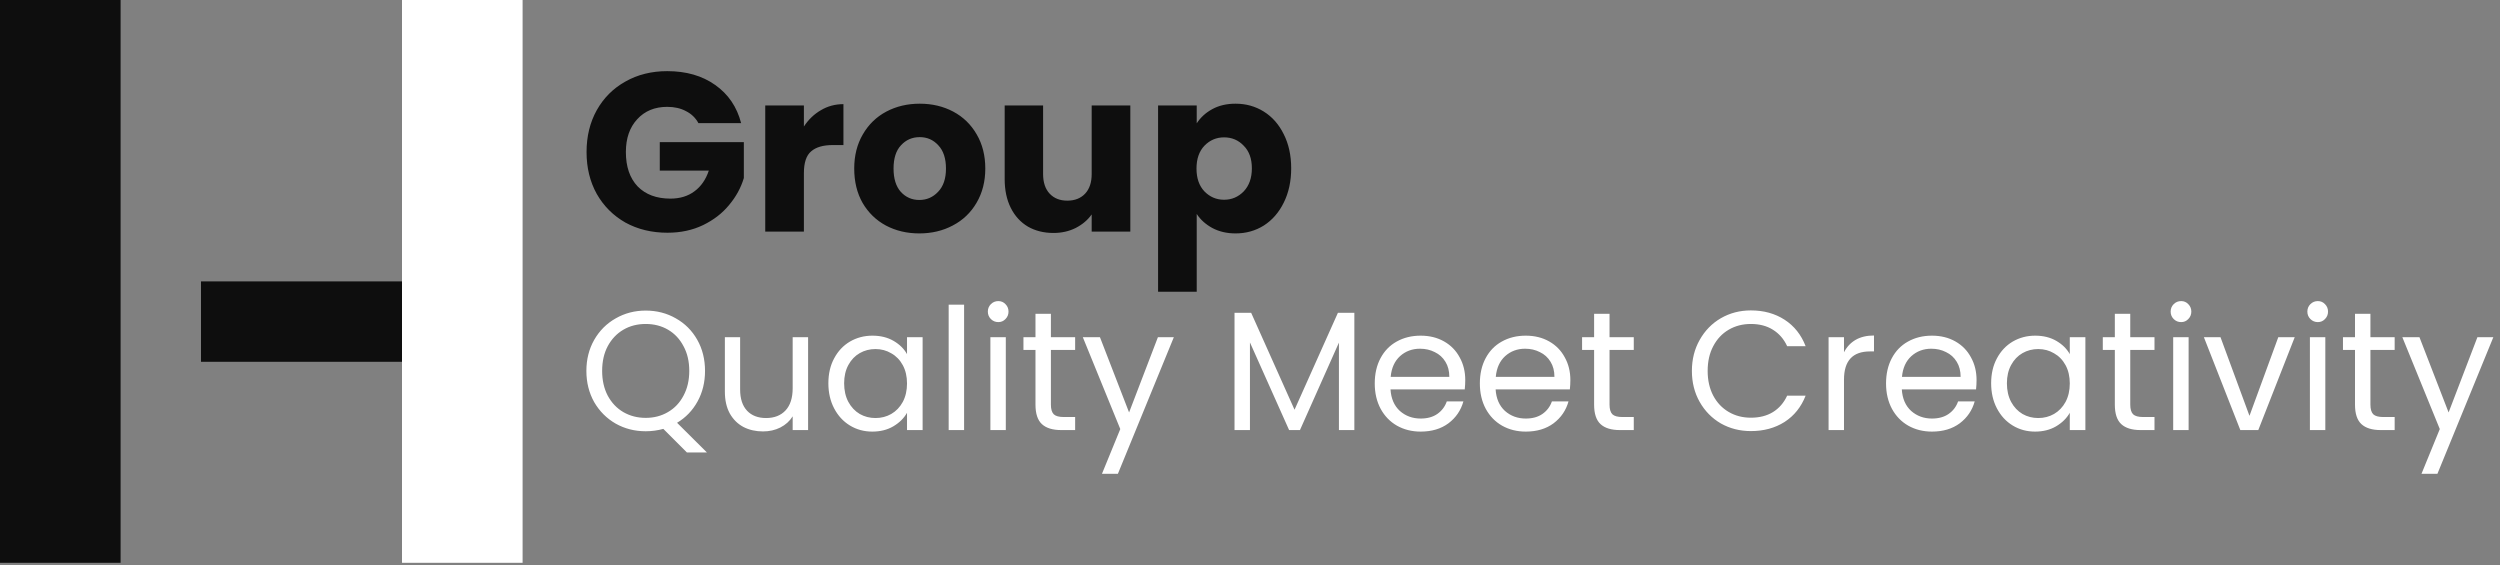 <svg width="177" height="40" viewBox="0 0 177 40" fill="none" xmlns="http://www.w3.org/2000/svg">
<rect x="0" y="0" width="177" height="40" fill="#808080" stroke="none"/>
<rect width="8.538" height="39.846" fill="#0E0E0E"/>
<rect x="28.462" width="8.538" height="39.846" fill="white"/>
<rect x="14.23" y="19.923" width="14.231" height="5.692" fill="#0E0E0E"/>
<path d="M49.448 8.717C49.245 8.344 48.952 8.061 48.568 7.869C48.195 7.667 47.752 7.565 47.24 7.565C46.355 7.565 45.645 7.859 45.112 8.445C44.579 9.021 44.312 9.795 44.312 10.765C44.312 11.8 44.589 12.611 45.144 13.197C45.709 13.774 46.483 14.062 47.464 14.062C48.136 14.062 48.701 13.891 49.16 13.55C49.629 13.208 49.971 12.717 50.184 12.078H46.712V10.062H52.664V12.605C52.461 13.288 52.115 13.923 51.624 14.509C51.144 15.096 50.531 15.571 49.784 15.934C49.037 16.296 48.195 16.477 47.256 16.477C46.147 16.477 45.155 16.238 44.28 15.758C43.416 15.267 42.739 14.589 42.248 13.726C41.768 12.861 41.528 11.875 41.528 10.765C41.528 9.656 41.768 8.669 42.248 7.805C42.739 6.931 43.416 6.253 44.28 5.773C45.144 5.283 46.131 5.037 47.24 5.037C48.584 5.037 49.715 5.363 50.632 6.013C51.56 6.664 52.173 7.565 52.472 8.717H49.448ZM56.916 8.957C57.236 8.467 57.636 8.083 58.115 7.805C58.596 7.517 59.129 7.373 59.715 7.373V10.27H58.964C58.281 10.27 57.769 10.419 57.428 10.717C57.086 11.005 56.916 11.518 56.916 12.254V16.398H54.179V7.469H56.916V8.957ZM65.087 16.526C64.213 16.526 63.423 16.339 62.719 15.966C62.026 15.592 61.477 15.059 61.071 14.366C60.677 13.672 60.479 12.861 60.479 11.934C60.479 11.016 60.682 10.211 61.087 9.517C61.493 8.813 62.047 8.275 62.751 7.901C63.455 7.528 64.245 7.341 65.119 7.341C65.994 7.341 66.783 7.528 67.487 7.901C68.191 8.275 68.746 8.813 69.151 9.517C69.557 10.211 69.759 11.016 69.759 11.934C69.759 12.851 69.551 13.662 69.135 14.366C68.73 15.059 68.17 15.592 67.455 15.966C66.751 16.339 65.962 16.526 65.087 16.526ZM65.087 14.158C65.61 14.158 66.053 13.966 66.415 13.582C66.789 13.197 66.975 12.648 66.975 11.934C66.975 11.219 66.794 10.669 66.431 10.286C66.079 9.901 65.642 9.709 65.119 9.709C64.586 9.709 64.143 9.901 63.791 10.286C63.439 10.659 63.263 11.208 63.263 11.934C63.263 12.648 63.434 13.197 63.775 13.582C64.127 13.966 64.565 14.158 65.087 14.158ZM80.027 7.469V16.398H77.291V15.181C77.013 15.576 76.635 15.896 76.155 16.142C75.685 16.376 75.163 16.494 74.587 16.494C73.904 16.494 73.301 16.344 72.779 16.046C72.256 15.736 71.851 15.293 71.563 14.717C71.275 14.142 71.131 13.464 71.131 12.685V7.469H73.851V12.318C73.851 12.915 74.005 13.379 74.315 13.71C74.624 14.04 75.04 14.206 75.563 14.206C76.096 14.206 76.517 14.04 76.827 13.71C77.136 13.379 77.291 12.915 77.291 12.318V7.469H80.027ZM84.728 8.733C84.995 8.317 85.363 7.981 85.832 7.725C86.301 7.469 86.851 7.341 87.48 7.341C88.216 7.341 88.883 7.528 89.48 7.901C90.077 8.275 90.547 8.808 90.888 9.501C91.24 10.195 91.416 11 91.416 11.918C91.416 12.835 91.24 13.646 90.888 14.35C90.547 15.043 90.077 15.582 89.48 15.966C88.883 16.339 88.216 16.526 87.48 16.526C86.861 16.526 86.312 16.398 85.832 16.142C85.363 15.886 84.995 15.555 84.728 15.149V20.654H81.992V7.469H84.728V8.733ZM88.632 11.918C88.632 11.235 88.44 10.701 88.056 10.318C87.683 9.923 87.219 9.725 86.664 9.725C86.12 9.725 85.656 9.923 85.272 10.318C84.899 10.712 84.712 11.251 84.712 11.934C84.712 12.616 84.899 13.155 85.272 13.55C85.656 13.944 86.12 14.142 86.664 14.142C87.208 14.142 87.672 13.944 88.056 13.55C88.44 13.144 88.632 12.6 88.632 11.918Z" fill="#0E0E0E"/>
<path d="M48.632 32.033L46.964 30.365C46.556 30.477 46.14 30.533 45.716 30.533C44.94 30.533 44.232 30.353 43.592 29.993C42.952 29.625 42.444 29.117 42.068 28.469C41.7 27.813 41.516 27.077 41.516 26.261C41.516 25.445 41.7 24.713 42.068 24.065C42.444 23.409 42.952 22.901 43.592 22.541C44.232 22.173 44.94 21.989 45.716 21.989C46.5 21.989 47.212 22.173 47.852 22.541C48.492 22.901 48.996 23.405 49.364 24.053C49.732 24.701 49.916 25.437 49.916 26.261C49.916 27.061 49.74 27.781 49.388 28.421C49.036 29.061 48.552 29.565 47.936 29.933L50.048 32.033H48.632ZM42.632 26.261C42.632 26.925 42.764 27.509 43.028 28.013C43.3 28.517 43.668 28.905 44.132 29.177C44.604 29.449 45.132 29.585 45.716 29.585C46.3 29.585 46.824 29.449 47.288 29.177C47.76 28.905 48.128 28.517 48.392 28.013C48.664 27.509 48.8 26.925 48.8 26.261C48.8 25.589 48.664 25.005 48.392 24.509C48.128 24.005 47.764 23.617 47.3 23.345C46.836 23.073 46.308 22.937 45.716 22.937C45.124 22.937 44.596 23.073 44.132 23.345C43.668 23.617 43.3 24.005 43.028 24.509C42.764 25.005 42.632 25.589 42.632 26.261ZM57.213 23.873V30.449H56.121V29.477C55.913 29.813 55.621 30.077 55.245 30.269C54.877 30.453 54.469 30.545 54.021 30.545C53.509 30.545 53.049 30.441 52.641 30.233C52.233 30.017 51.909 29.697 51.669 29.273C51.437 28.849 51.321 28.333 51.321 27.725V23.873H52.401V27.581C52.401 28.229 52.565 28.729 52.893 29.081C53.221 29.425 53.669 29.597 54.237 29.597C54.821 29.597 55.281 29.417 55.617 29.057C55.953 28.697 56.121 28.173 56.121 27.485V23.873H57.213ZM58.649 27.137C58.649 26.465 58.785 25.877 59.057 25.373C59.329 24.861 59.701 24.465 60.173 24.185C60.653 23.905 61.185 23.765 61.769 23.765C62.345 23.765 62.845 23.889 63.269 24.137C63.693 24.385 64.009 24.697 64.217 25.073V23.873H65.321V30.449H64.217V29.225C64.001 29.609 63.677 29.929 63.245 30.185C62.821 30.433 62.325 30.557 61.757 30.557C61.173 30.557 60.645 30.413 60.173 30.125C59.701 29.837 59.329 29.433 59.057 28.913C58.785 28.393 58.649 27.801 58.649 27.137ZM64.217 27.149C64.217 26.653 64.117 26.221 63.917 25.853C63.717 25.485 63.445 25.205 63.101 25.013C62.765 24.813 62.393 24.713 61.985 24.713C61.577 24.713 61.205 24.809 60.869 25.001C60.533 25.193 60.265 25.473 60.065 25.841C59.865 26.209 59.765 26.641 59.765 27.137C59.765 27.641 59.865 28.081 60.065 28.457C60.265 28.825 60.533 29.109 60.869 29.309C61.205 29.501 61.577 29.597 61.985 29.597C62.393 29.597 62.765 29.501 63.101 29.309C63.445 29.109 63.717 28.825 63.917 28.457C64.117 28.081 64.217 27.645 64.217 27.149ZM68.258 21.569V30.449H67.166V21.569H68.258ZM70.683 22.805C70.475 22.805 70.299 22.733 70.155 22.589C70.011 22.445 69.939 22.269 69.939 22.061C69.939 21.853 70.011 21.677 70.155 21.533C70.299 21.389 70.475 21.317 70.683 21.317C70.883 21.317 71.051 21.389 71.187 21.533C71.331 21.677 71.403 21.853 71.403 22.061C71.403 22.269 71.331 22.445 71.187 22.589C71.051 22.733 70.883 22.805 70.683 22.805ZM71.211 23.873V30.449H70.119V23.873H71.211ZM74.404 24.773V28.649C74.404 28.969 74.472 29.197 74.608 29.333C74.744 29.461 74.98 29.525 75.316 29.525H76.12V30.449H75.136C74.528 30.449 74.072 30.309 73.768 30.029C73.464 29.749 73.312 29.289 73.312 28.649V24.773H72.46V23.873H73.312V22.217H74.404V23.873H76.12V24.773H74.404ZM83.108 23.873L79.147 33.545H78.019L79.316 30.377L76.663 23.873H77.876L79.939 29.201L81.98 23.873H83.108ZM95.888 22.145V30.449H94.796V24.257L92.037 30.449H91.269L88.496 24.245V30.449H87.404V22.145H88.581L91.653 29.009L94.725 22.145H95.888ZM103.74 26.909C103.74 27.117 103.728 27.337 103.704 27.569H98.448C98.488 28.217 98.708 28.725 99.108 29.093C99.516 29.453 100.008 29.633 100.584 29.633C101.056 29.633 101.448 29.525 101.76 29.309C102.08 29.085 102.304 28.789 102.432 28.421H103.608C103.432 29.053 103.08 29.569 102.552 29.969C102.024 30.361 101.368 30.557 100.584 30.557C99.96 30.557 99.4 30.417 98.904 30.137C98.416 29.857 98.032 29.461 97.752 28.949C97.472 28.429 97.332 27.829 97.332 27.149C97.332 26.469 97.468 25.873 97.74 25.361C98.012 24.849 98.392 24.457 98.88 24.185C99.376 23.905 99.944 23.765 100.584 23.765C101.208 23.765 101.76 23.901 102.24 24.173C102.72 24.445 103.088 24.821 103.344 25.301C103.608 25.773 103.74 26.309 103.74 26.909ZM102.612 26.681C102.612 26.265 102.52 25.909 102.336 25.613C102.152 25.309 101.9 25.081 101.58 24.929C101.268 24.769 100.92 24.689 100.536 24.689C99.984 24.689 99.512 24.865 99.12 25.217C98.736 25.569 98.516 26.057 98.46 26.681H102.612ZM111.182 26.909C111.182 27.117 111.17 27.337 111.146 27.569H105.89C105.93 28.217 106.15 28.725 106.55 29.093C106.958 29.453 107.45 29.633 108.026 29.633C108.498 29.633 108.89 29.525 109.202 29.309C109.522 29.085 109.746 28.789 109.874 28.421H111.05C110.874 29.053 110.522 29.569 109.994 29.969C109.466 30.361 108.81 30.557 108.026 30.557C107.402 30.557 106.842 30.417 106.346 30.137C105.858 29.857 105.474 29.461 105.194 28.949C104.914 28.429 104.774 27.829 104.774 27.149C104.774 26.469 104.91 25.873 105.182 25.361C105.454 24.849 105.834 24.457 106.322 24.185C106.818 23.905 107.386 23.765 108.026 23.765C108.65 23.765 109.202 23.901 109.682 24.173C110.162 24.445 110.53 24.821 110.786 25.301C111.05 25.773 111.182 26.309 111.182 26.909ZM110.054 26.681C110.054 26.265 109.962 25.909 109.778 25.613C109.594 25.309 109.342 25.081 109.022 24.929C108.71 24.769 108.362 24.689 107.978 24.689C107.426 24.689 106.954 24.865 106.562 25.217C106.178 25.569 105.958 26.057 105.902 26.681H110.054ZM113.955 24.773V28.649C113.955 28.969 114.023 29.197 114.159 29.333C114.295 29.461 114.531 29.525 114.867 29.525H115.671V30.449H114.687C114.079 30.449 113.623 30.309 113.319 30.029C113.015 29.749 112.863 29.289 112.863 28.649V24.773H112.011V23.873H112.863V22.217H113.955V23.873H115.671V24.773H113.955ZM119.786 26.261C119.786 25.445 119.97 24.713 120.338 24.065C120.706 23.409 121.206 22.897 121.838 22.529C122.478 22.161 123.186 21.977 123.962 21.977C124.874 21.977 125.67 22.197 126.35 22.637C127.03 23.077 127.526 23.701 127.838 24.509H126.53C126.298 24.005 125.962 23.617 125.522 23.345C125.09 23.073 124.57 22.937 123.962 22.937C123.378 22.937 122.854 23.073 122.39 23.345C121.926 23.617 121.562 24.005 121.298 24.509C121.034 25.005 120.902 25.589 120.902 26.261C120.902 26.925 121.034 27.509 121.298 28.013C121.562 28.509 121.926 28.893 122.39 29.165C122.854 29.437 123.378 29.573 123.962 29.573C124.57 29.573 125.09 29.441 125.522 29.177C125.962 28.905 126.298 28.517 126.53 28.013H127.838C127.526 28.813 127.03 29.433 126.35 29.873C125.67 30.305 124.874 30.521 123.962 30.521C123.186 30.521 122.478 30.341 121.838 29.981C121.206 29.613 120.706 29.105 120.338 28.457C119.97 27.809 119.786 27.077 119.786 26.261ZM130.555 24.941C130.747 24.565 131.019 24.273 131.371 24.065C131.731 23.857 132.167 23.753 132.679 23.753V24.881H132.391C131.167 24.881 130.555 25.545 130.555 26.873V30.449H129.463V23.873H130.555V24.941ZM139.94 26.909C139.94 27.117 139.928 27.337 139.904 27.569H134.648C134.688 28.217 134.908 28.725 135.308 29.093C135.716 29.453 136.208 29.633 136.784 29.633C137.256 29.633 137.648 29.525 137.96 29.309C138.28 29.085 138.504 28.789 138.632 28.421H139.808C139.632 29.053 139.28 29.569 138.752 29.969C138.224 30.361 137.568 30.557 136.784 30.557C136.16 30.557 135.6 30.417 135.104 30.137C134.616 29.857 134.232 29.461 133.952 28.949C133.672 28.429 133.532 27.829 133.532 27.149C133.532 26.469 133.668 25.873 133.94 25.361C134.212 24.849 134.592 24.457 135.08 24.185C135.576 23.905 136.144 23.765 136.784 23.765C137.408 23.765 137.96 23.901 138.44 24.173C138.92 24.445 139.288 24.821 139.544 25.301C139.808 25.773 139.94 26.309 139.94 26.909ZM138.812 26.681C138.812 26.265 138.72 25.909 138.536 25.613C138.352 25.309 138.1 25.081 137.78 24.929C137.468 24.769 137.12 24.689 136.736 24.689C136.184 24.689 135.712 24.865 135.32 25.217C134.936 25.569 134.716 26.057 134.66 26.681H138.812ZM140.973 27.137C140.973 26.465 141.109 25.877 141.381 25.373C141.653 24.861 142.025 24.465 142.497 24.185C142.977 23.905 143.509 23.765 144.093 23.765C144.669 23.765 145.169 23.889 145.593 24.137C146.017 24.385 146.333 24.697 146.541 25.073V23.873H147.645V30.449H146.541V29.225C146.325 29.609 146.001 29.929 145.569 30.185C145.145 30.433 144.649 30.557 144.081 30.557C143.497 30.557 142.969 30.413 142.497 30.125C142.025 29.837 141.653 29.433 141.381 28.913C141.109 28.393 140.973 27.801 140.973 27.137ZM146.541 27.149C146.541 26.653 146.441 26.221 146.241 25.853C146.041 25.485 145.769 25.205 145.425 25.013C145.089 24.813 144.717 24.713 144.309 24.713C143.901 24.713 143.529 24.809 143.193 25.001C142.857 25.193 142.589 25.473 142.389 25.841C142.189 26.209 142.089 26.641 142.089 27.137C142.089 27.641 142.189 28.081 142.389 28.457C142.589 28.825 142.857 29.109 143.193 29.309C143.529 29.501 143.901 29.597 144.309 29.597C144.717 29.597 145.089 29.501 145.425 29.309C145.769 29.109 146.041 28.825 146.241 28.457C146.441 28.081 146.541 27.645 146.541 27.149ZM150.822 24.773V28.649C150.822 28.969 150.89 29.197 151.026 29.333C151.162 29.461 151.398 29.525 151.734 29.525H152.538V30.449H151.554C150.946 30.449 150.49 30.309 150.186 30.029C149.882 29.749 149.73 29.289 149.73 28.649V24.773H148.878V23.873H149.73V22.217H150.822V23.873H152.538V24.773H150.822ZM154.426 22.805C154.218 22.805 154.042 22.733 153.898 22.589C153.754 22.445 153.682 22.269 153.682 22.061C153.682 21.853 153.754 21.677 153.898 21.533C154.042 21.389 154.218 21.317 154.426 21.317C154.626 21.317 154.794 21.389 154.93 21.533C155.074 21.677 155.146 21.853 155.146 22.061C155.146 22.269 155.074 22.445 154.93 22.589C154.794 22.733 154.626 22.805 154.426 22.805ZM154.954 23.873V30.449H153.862V23.873H154.954ZM159.263 29.441L161.303 23.873H162.467L159.887 30.449H158.615L156.035 23.873H157.211L159.263 29.441ZM164.105 22.805C163.897 22.805 163.721 22.733 163.577 22.589C163.433 22.445 163.361 22.269 163.361 22.061C163.361 21.853 163.433 21.677 163.577 21.533C163.721 21.389 163.897 21.317 164.105 21.317C164.305 21.317 164.473 21.389 164.609 21.533C164.753 21.677 164.825 21.853 164.825 22.061C164.825 22.269 164.753 22.445 164.609 22.589C164.473 22.733 164.305 22.805 164.105 22.805ZM164.633 23.873V30.449H163.541V23.873H164.633ZM167.826 24.773V28.649C167.826 28.969 167.894 29.197 168.03 29.333C168.166 29.461 168.402 29.525 168.738 29.525H169.542V30.449H168.558C167.95 30.449 167.494 30.309 167.19 30.029C166.886 29.749 166.734 29.289 166.734 28.649V24.773H165.882V23.873H166.734V22.217H167.826V23.873H169.542V24.773H167.826ZM176.529 23.873L172.569 33.545H171.441L172.737 30.377L170.085 23.873H171.297L173.361 29.201L175.401 23.873H176.529Z" fill="white"/>
</svg>
